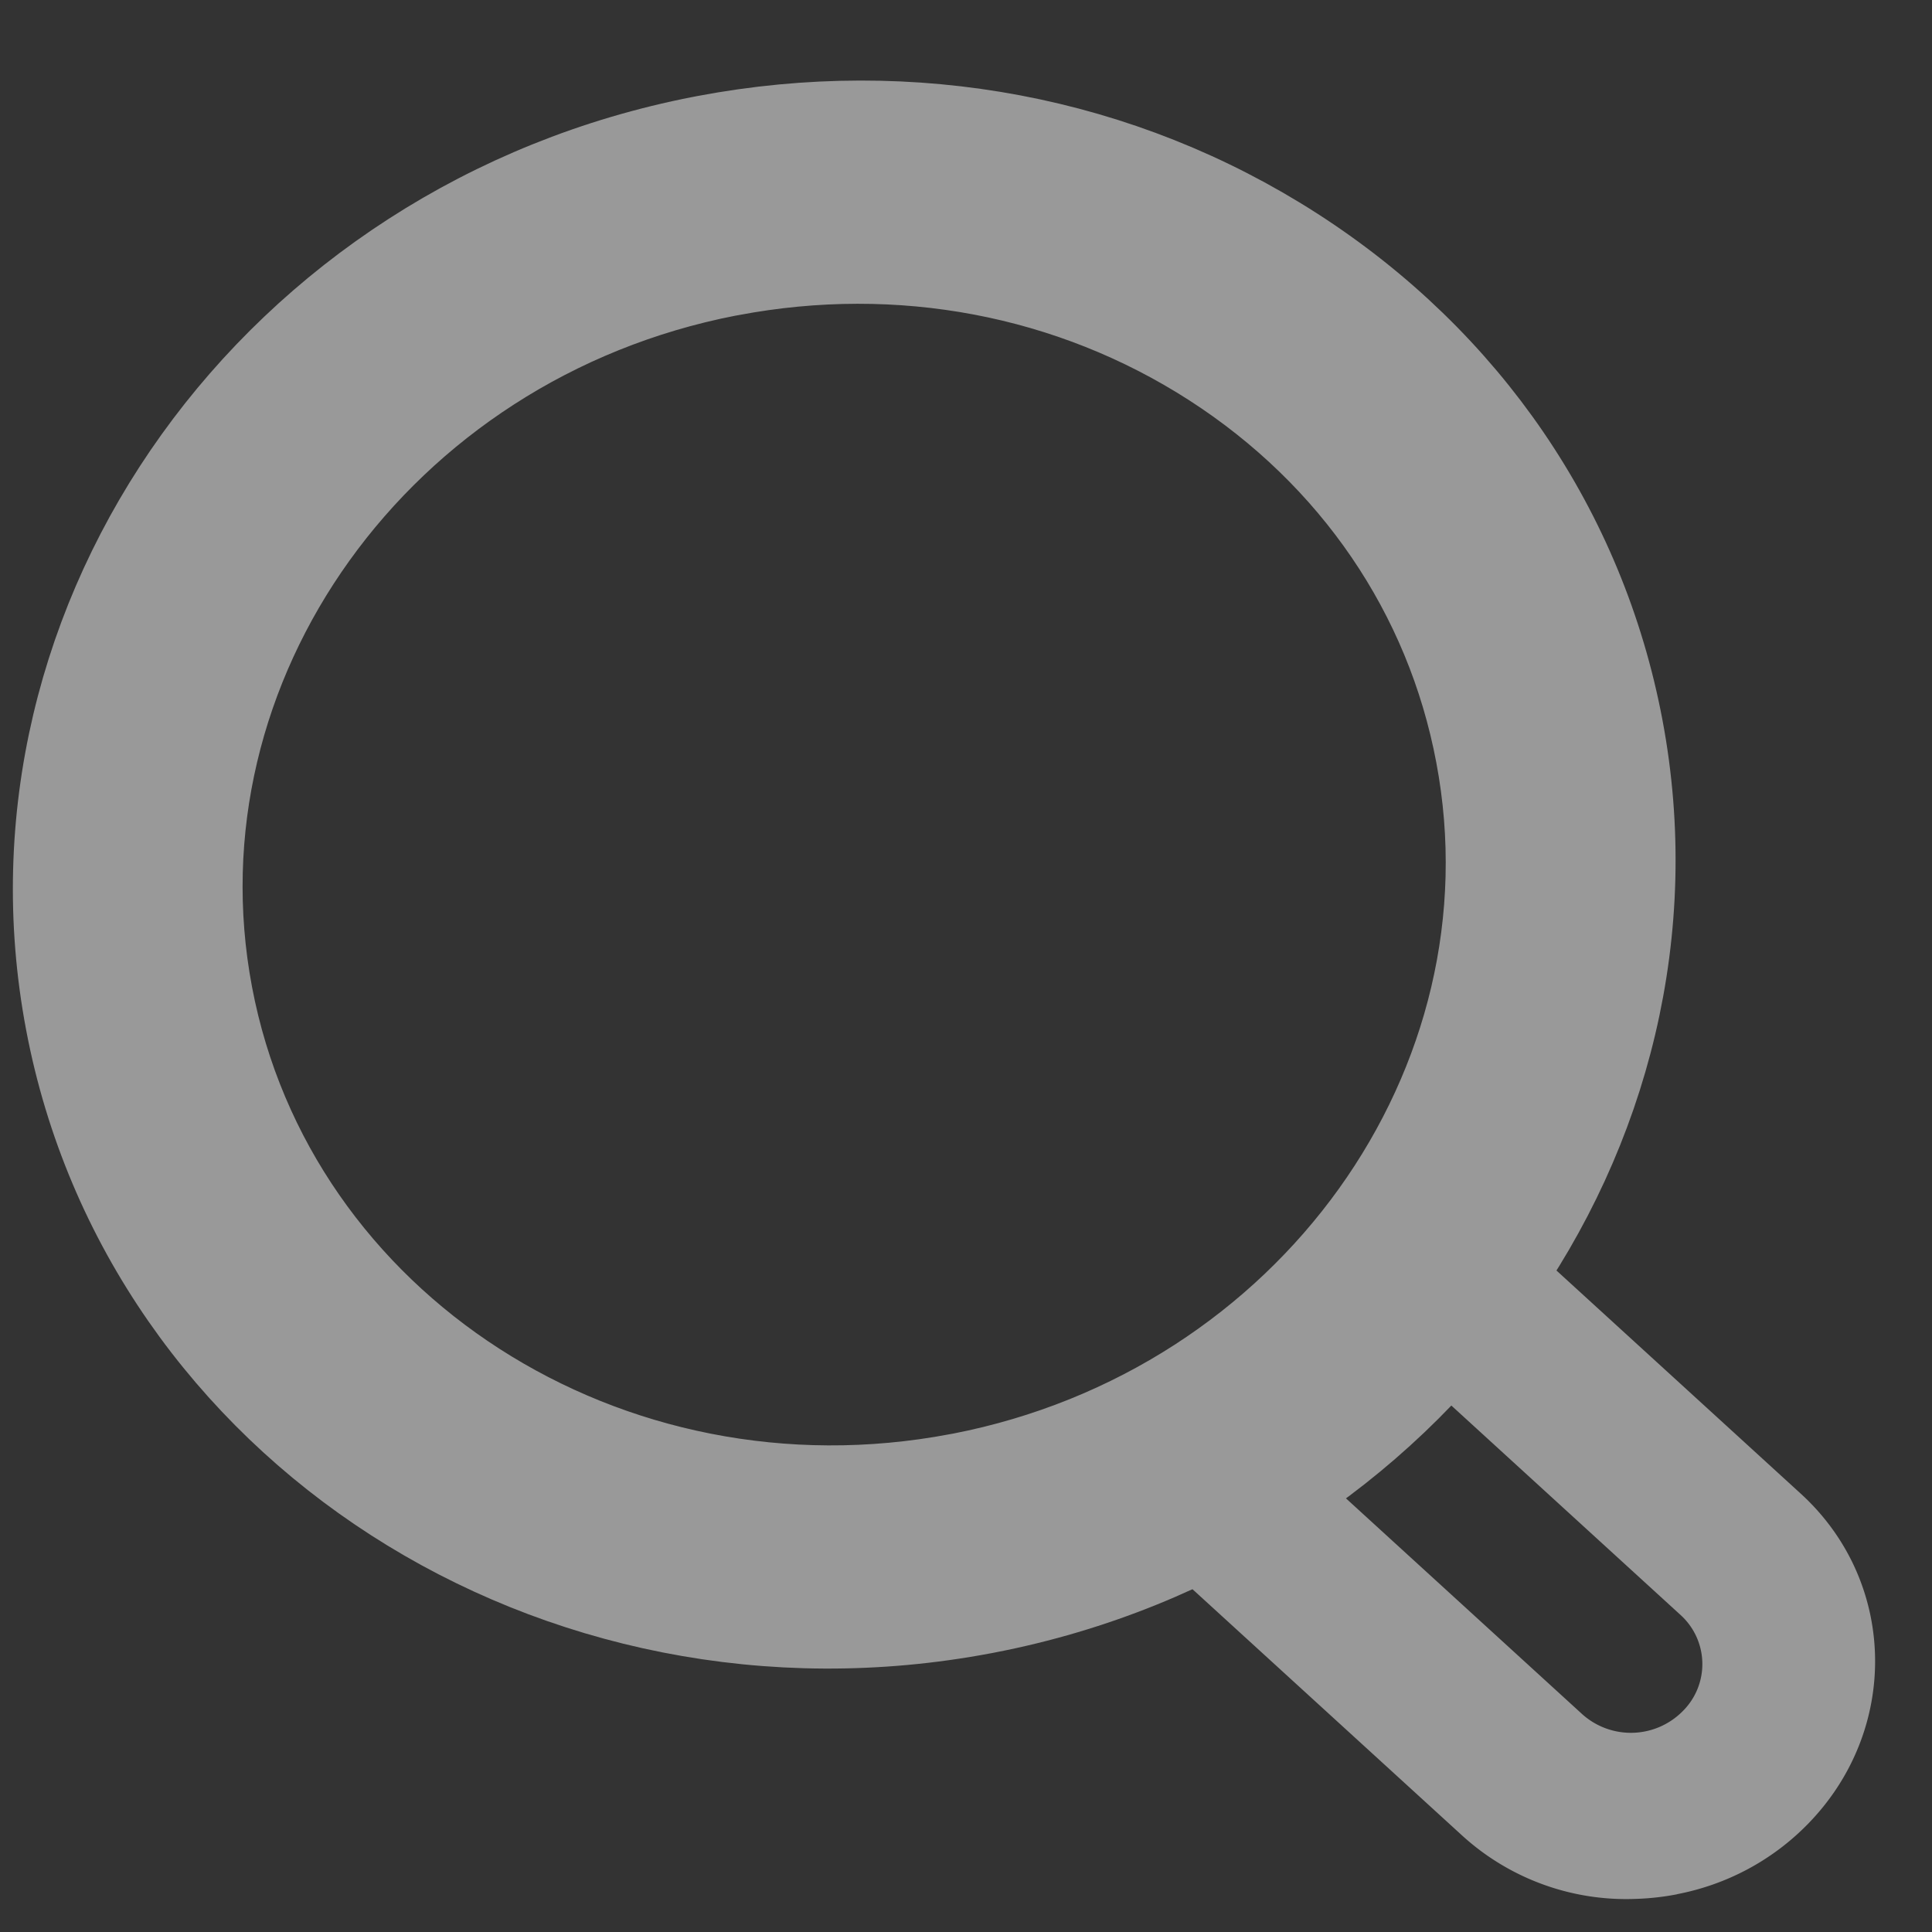 <svg xmlns="http://www.w3.org/2000/svg" width="21" height="21" viewBox="0 0 21 21">
    <rect x="0" y="0" width="21" height="21" fill="#333333" stroke="none"/>
    <g fill="#FFF" fill-rule="evenodd" opacity=".5">
        <path stroke="#FFF" d="M7.9 2.94c-3.802.74-6.335 4.267-5.652 7.88.686 3.625 4.351 5.985 8.171 5.26l.034-.006c3.801-.739 6.334-4.267 5.65-7.88-.331-1.756-1.364-3.27-2.907-4.264-1.543-.993-3.412-1.347-5.262-.996L7.9 2.94zm2.825 14.53l-.042.008c-4.632.879-9.077-1.983-9.908-6.378-.829-4.382 2.243-8.66 6.853-9.556l.041-.008c2.244-.426 4.51.003 6.382 1.208 1.872 1.205 3.124 3.04 3.527 5.17.828 4.382-2.244 8.66-6.853 9.556z"/>
        <path d="M18.229 20.59a2.807 2.807 0 0 1-.446.05 2.647 2.647 0 0 1-1.885-.684l-3.663-3.346 1.304-1.32 3.663 3.346a.792.792 0 0 0 1.087-.035.72.72 0 0 0-.02-1.045l-3.662-3.346 1.304-1.32 3.663 3.346c1.05.959 1.08 2.574.067 3.6-.385.39-.876.65-1.412.753"/>
    </g>
</svg>
